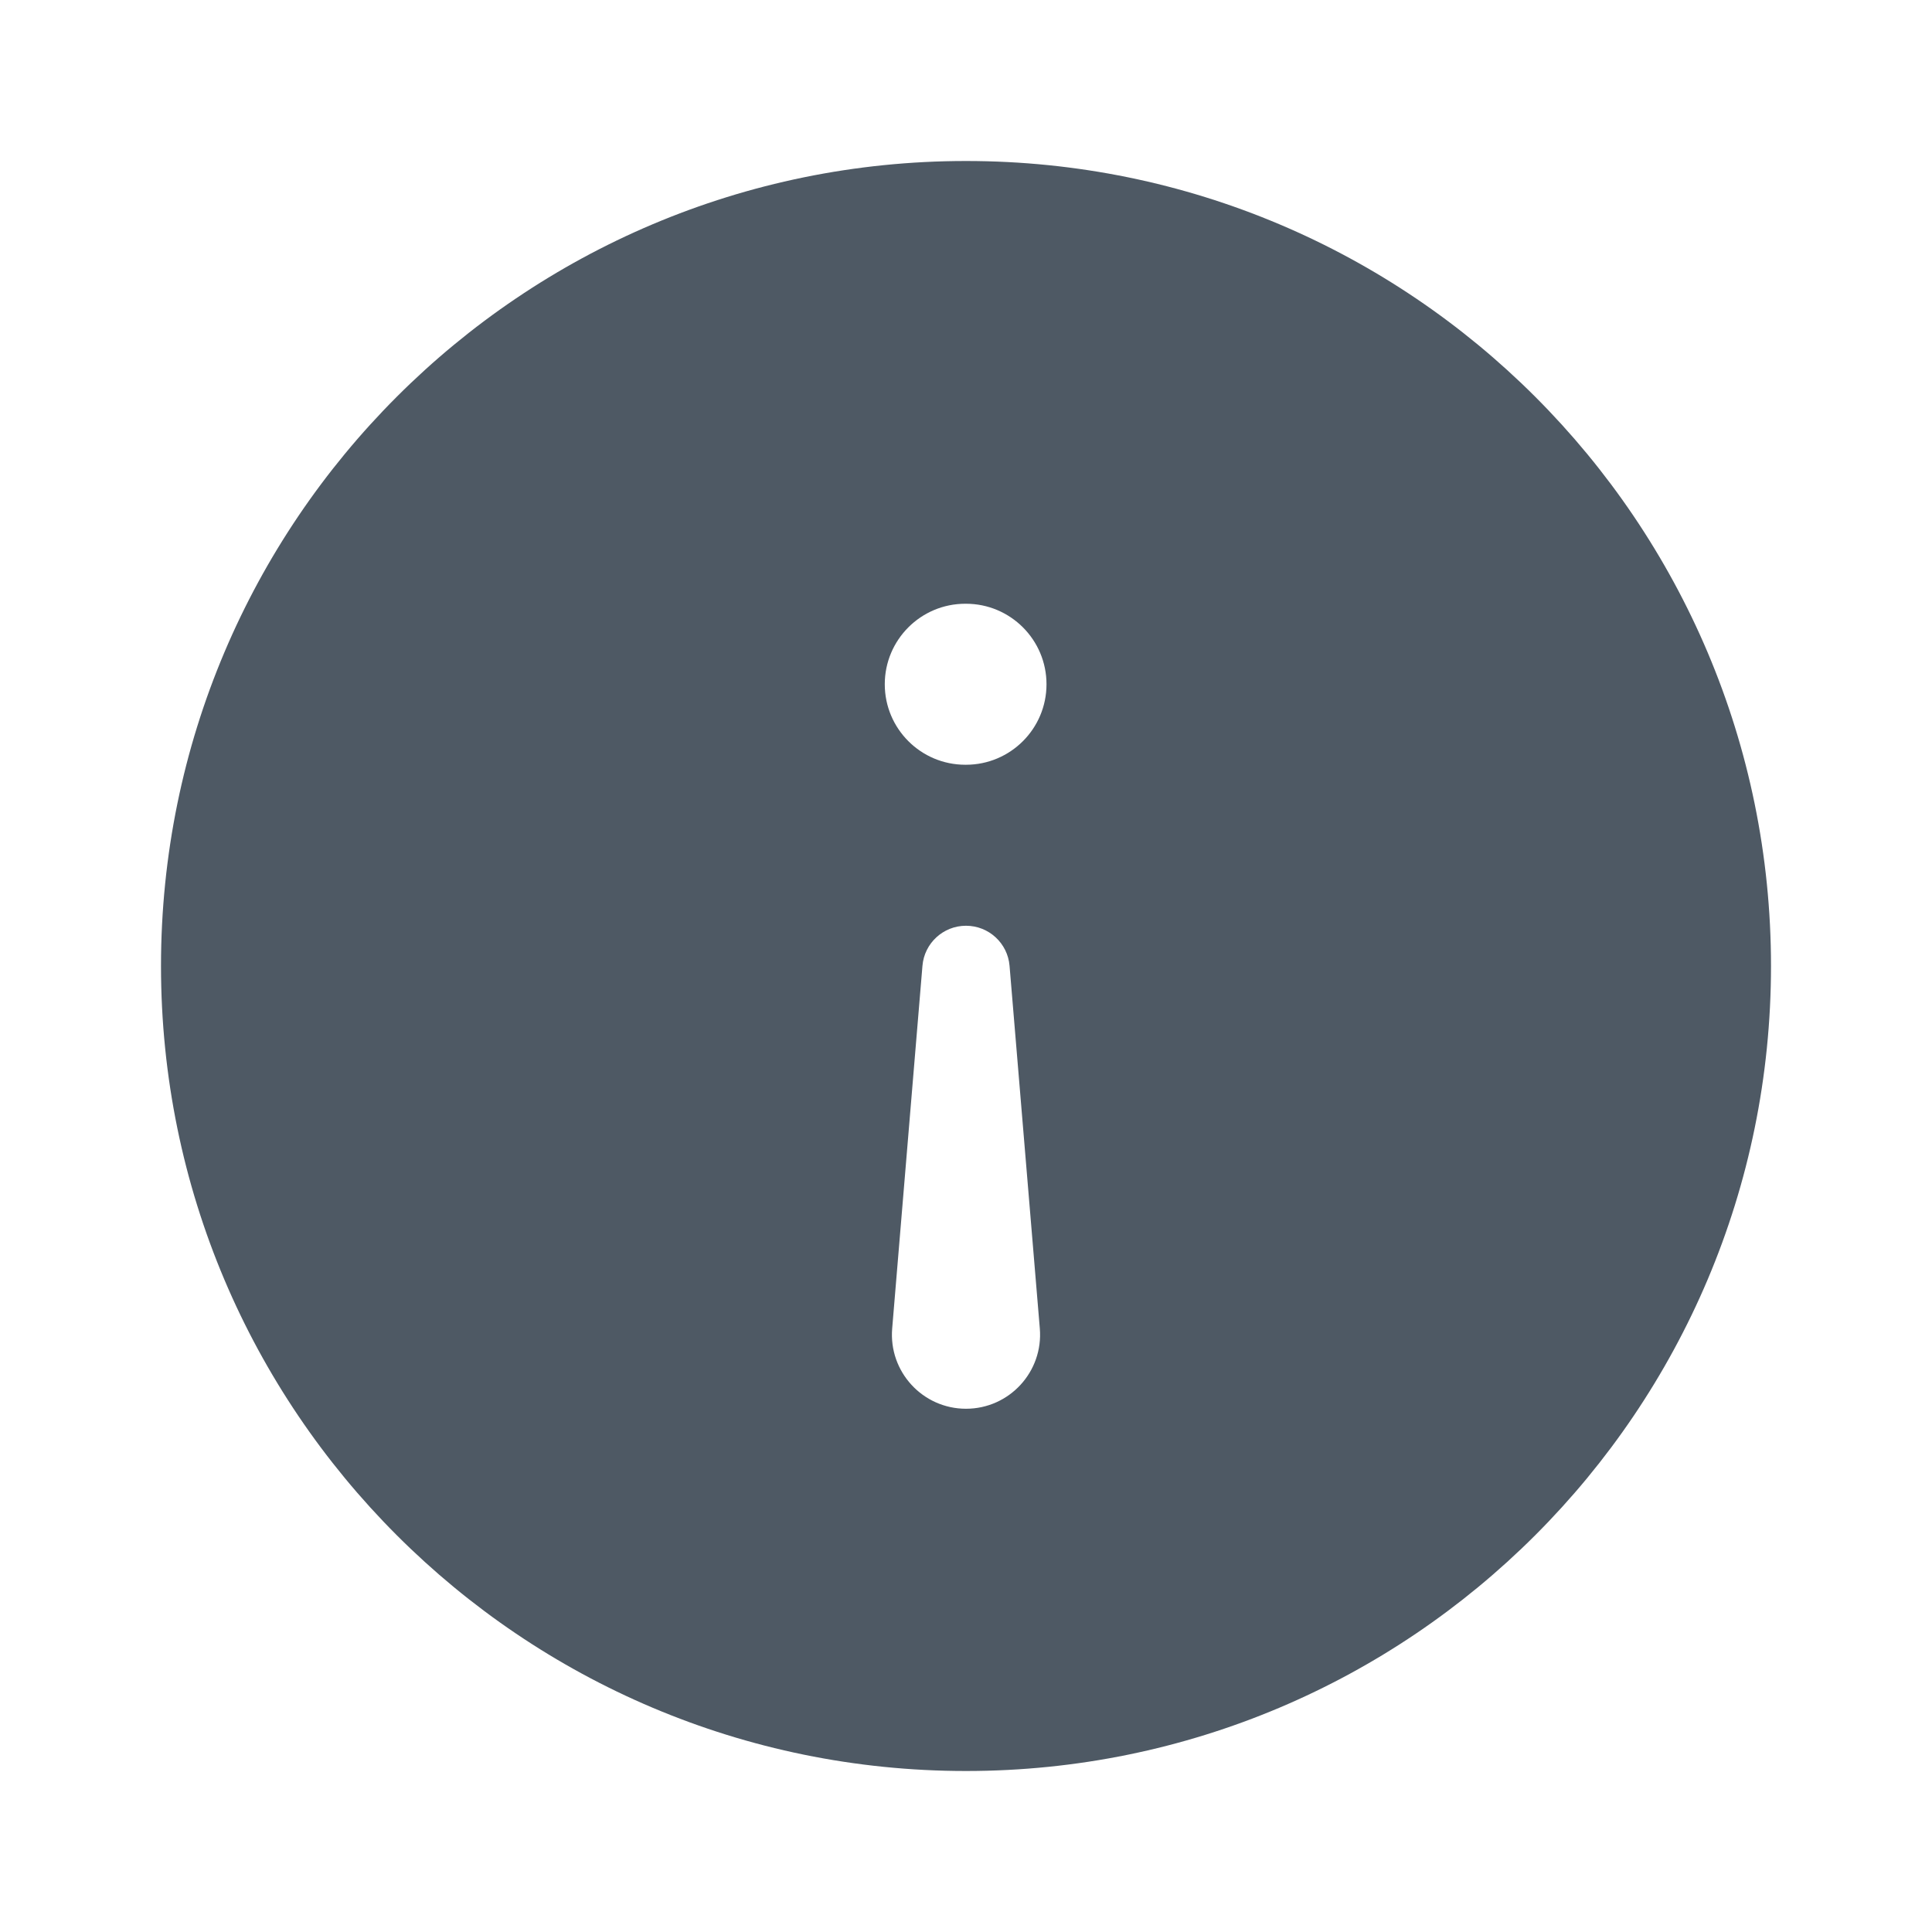 <svg width="24" height="24" viewBox="0 0 24 24" fill="none" xmlns="http://www.w3.org/2000/svg">
<path fill-rule="evenodd" clip-rule="evenodd" d="M12 22C17.523 22 22 17.523 22 12C22 6.477 17.523 2 12 2C6.477 2 2 6.477 2 12C2 17.523 6.477 22 12 22ZM12.917 16.503L12.541 11.998C12.518 11.717 12.283 11.5 12 11.5C11.717 11.5 11.482 11.717 11.459 11.998L11.083 16.503C11.038 17.04 11.462 17.5 12 17.5C12.538 17.5 12.962 17.04 12.917 16.503ZM12 9.5C12.552 9.5 13 9.052 13 8.5C13 7.948 12.552 7.5 12 7.5H11.991C11.439 7.5 10.991 7.948 10.991 8.5C10.991 9.052 11.439 9.5 11.991 9.5H12Z" fill="#4E5964"/>
</svg>
